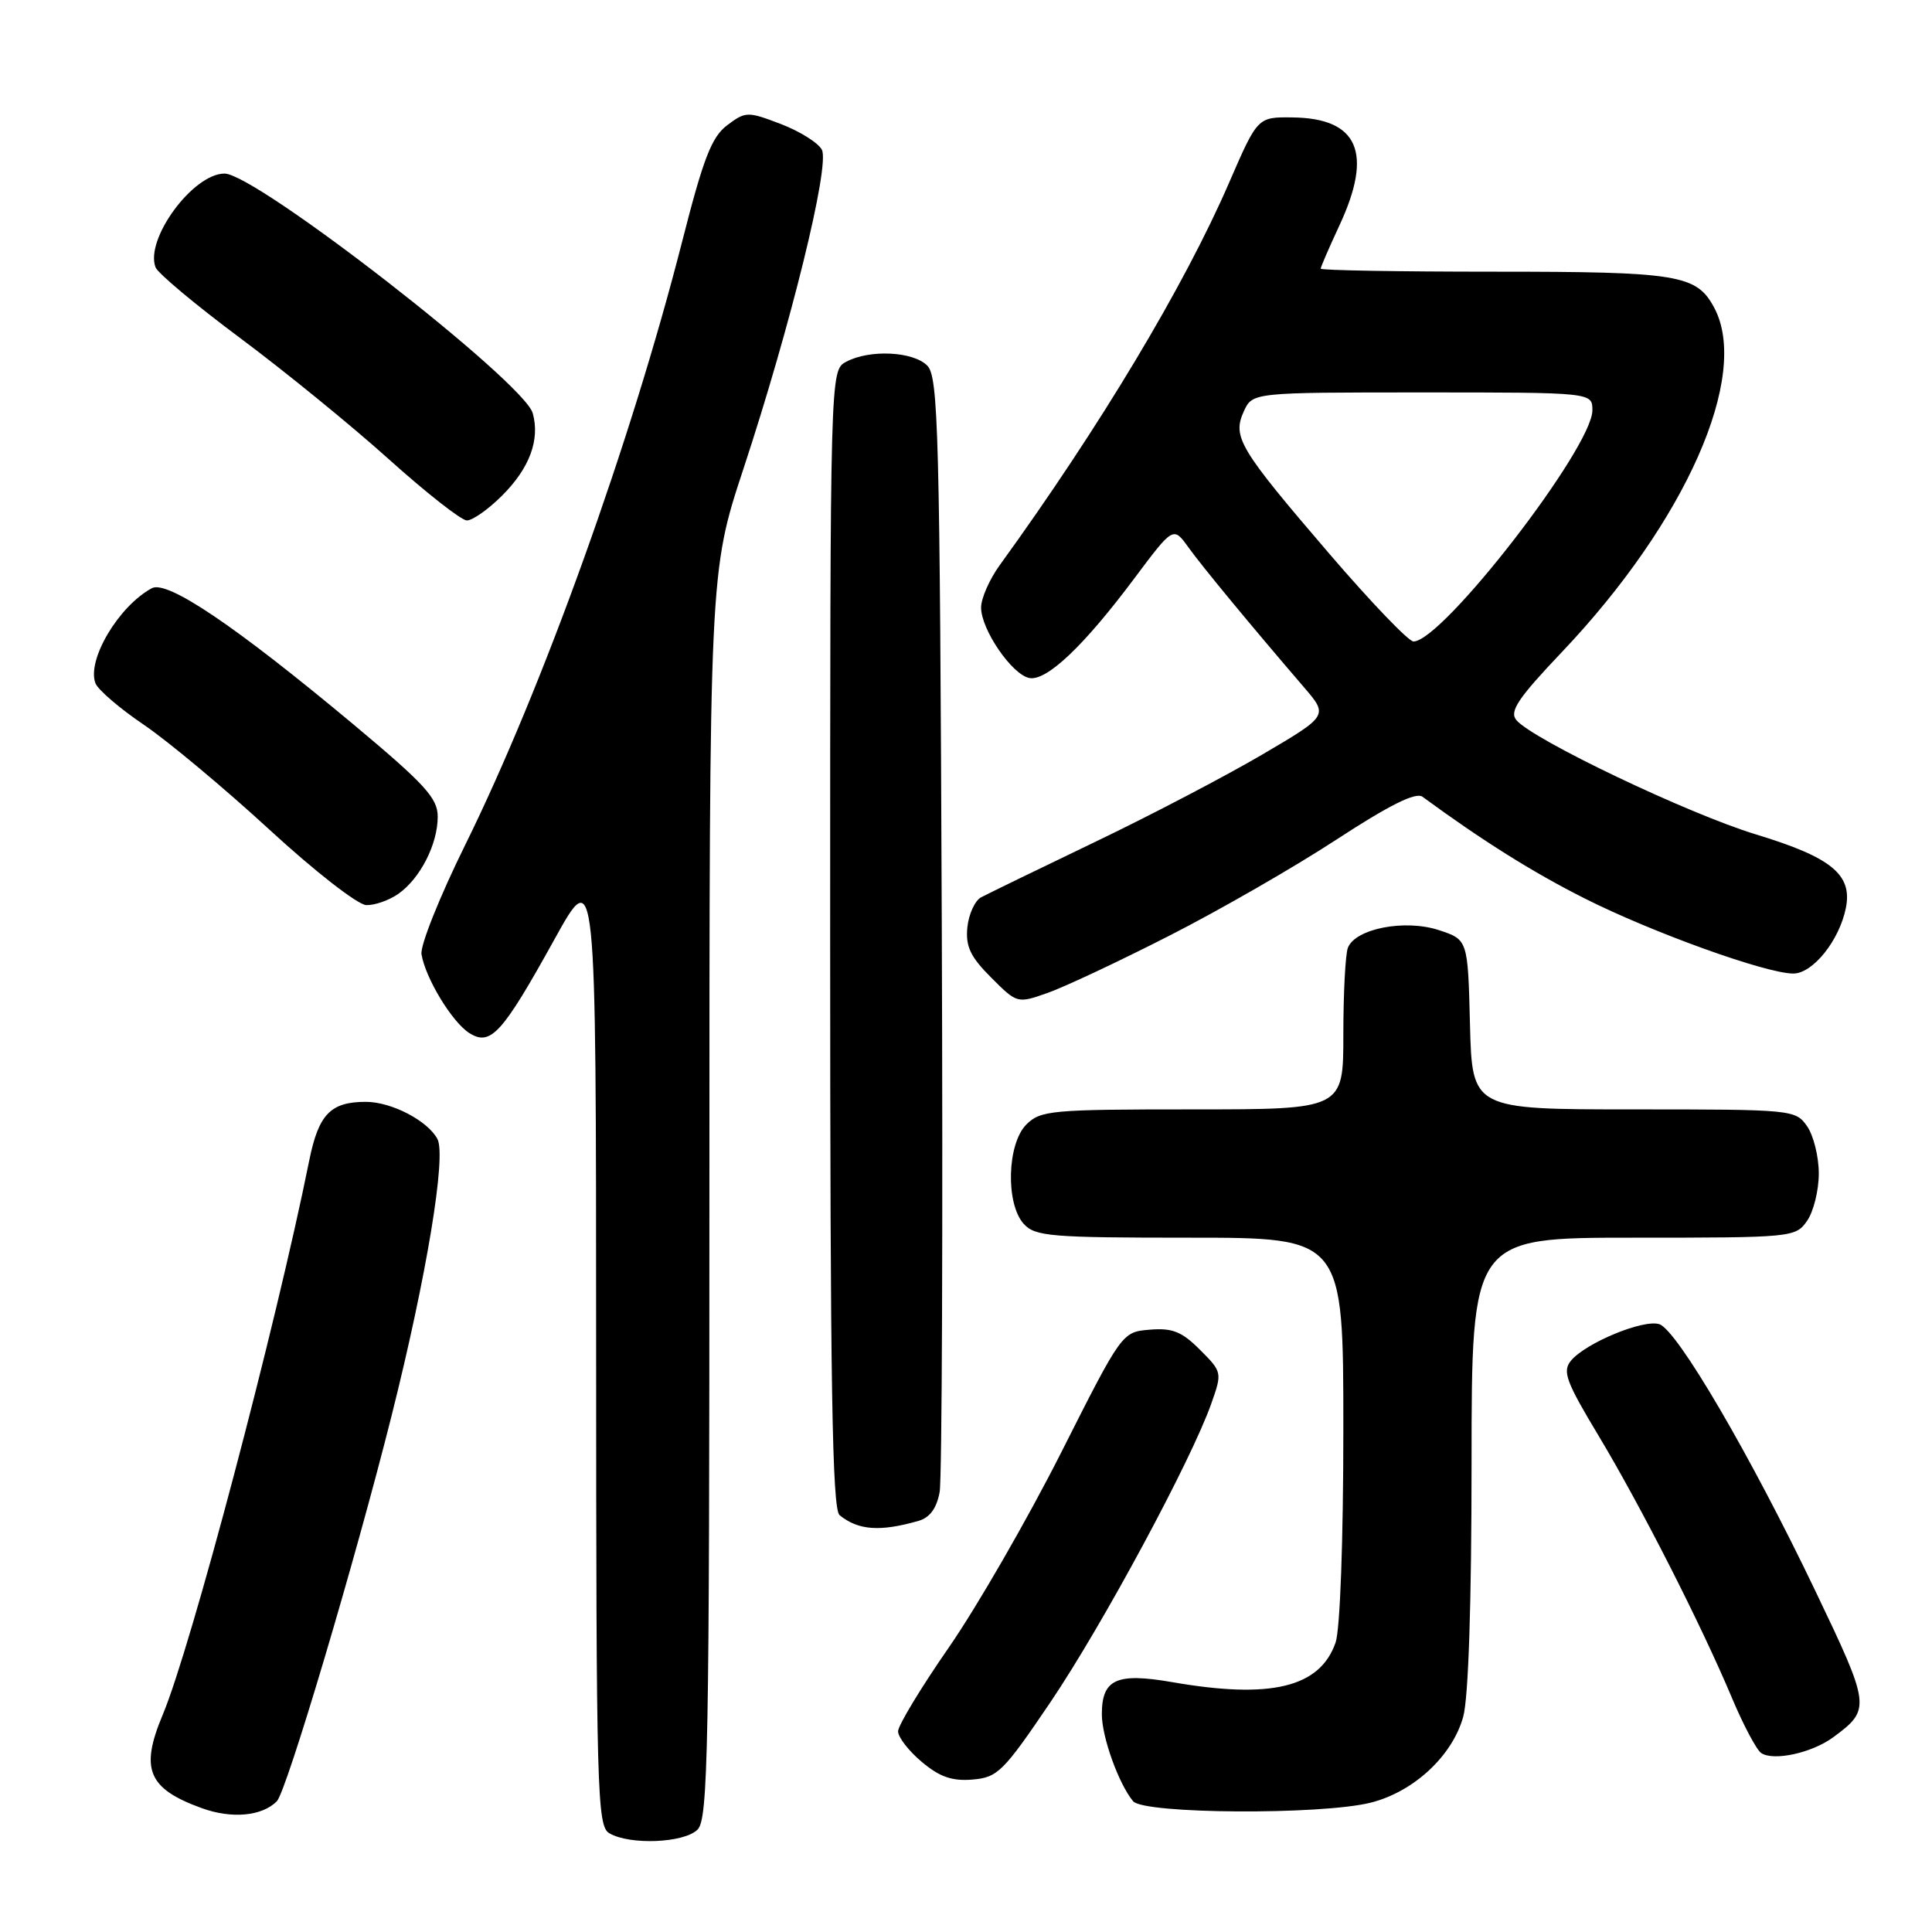 <?xml version="1.0" encoding="UTF-8" standalone="no"?>
<!DOCTYPE svg PUBLIC "-//W3C//DTD SVG 1.1//EN" "http://www.w3.org/Graphics/SVG/1.1/DTD/svg11.dtd" >
<svg xmlns="http://www.w3.org/2000/svg" xmlns:xlink="http://www.w3.org/1999/xlink" version="1.1" viewBox="0 0 256 256">
 <g >
 <path fill="currentColor"
d=" M 92.43 242.43 C 93.83 241.03 94.00 232.02 94.00 158.33 C 94.00 75.80 94.00 75.80 98.50 62.15 C 104.78 43.10 109.99 21.91 108.90 19.84 C 108.42 18.92 105.97 17.39 103.46 16.43 C 99.06 14.75 98.80 14.76 96.36 16.59 C 94.29 18.15 93.20 20.97 90.39 32.00 C 83.60 58.60 71.86 91.25 61.65 111.94 C 58.27 118.78 55.66 125.30 55.85 126.44 C 56.37 129.62 59.92 135.47 62.21 136.90 C 65.02 138.65 66.55 136.96 73.45 124.50 C 78.98 114.50 78.98 114.50 78.99 178.20 C 79.00 237.81 79.11 241.97 80.75 242.92 C 83.48 244.51 90.65 244.21 92.43 242.43 Z  M 36.68 238.68 C 37.96 237.40 47.08 206.75 51.91 187.50 C 56.54 169.05 59.16 153.17 57.96 150.92 C 56.66 148.49 51.86 146.00 48.48 146.00 C 43.80 146.00 42.22 147.64 40.98 153.75 C 36.53 175.85 25.30 218.31 21.56 227.22 C 18.53 234.43 19.61 237.01 26.74 239.59 C 30.70 241.03 34.71 240.66 36.68 238.68 Z  M 181.63 238.86 C 187.32 237.43 192.44 232.67 193.88 227.49 C 194.58 224.99 194.99 212.42 194.99 193.75 C 195.00 164.00 195.00 164.00 216.44 164.00 C 237.47 164.00 237.92 163.96 239.44 161.78 C 240.30 160.56 241.00 157.73 241.00 155.50 C 241.00 153.27 240.30 150.44 239.44 149.22 C 237.92 147.04 237.47 147.00 216.48 147.00 C 195.07 147.00 195.07 147.00 194.78 135.75 C 194.50 124.51 194.50 124.51 190.64 123.24 C 186.13 121.77 179.58 123.05 178.60 125.59 C 178.27 126.46 178.00 131.63 178.00 137.08 C 178.00 147.00 178.00 147.00 158.00 147.00 C 139.33 147.00 137.87 147.13 136.00 149.00 C 133.44 151.56 133.23 159.49 135.65 162.17 C 137.16 163.83 139.22 164.00 157.65 164.00 C 178.00 164.00 178.00 164.00 178.00 189.35 C 178.00 204.14 177.57 215.93 176.97 217.65 C 174.90 223.60 168.40 225.17 155.31 222.89 C 147.94 221.61 146.00 222.50 146.00 227.15 C 146.00 230.17 148.23 236.36 150.14 238.67 C 151.55 240.37 175.07 240.51 181.63 238.86 Z  M 139.22 225.50 C 146.11 215.29 157.85 193.50 160.50 185.99 C 161.96 181.86 161.94 181.79 159.00 178.85 C 156.60 176.44 155.33 175.94 152.35 176.19 C 148.67 176.50 148.67 176.50 140.59 192.51 C 136.14 201.31 129.46 212.90 125.75 218.26 C 122.04 223.61 119.00 228.63 119.00 229.41 C 119.00 230.19 120.41 232.01 122.14 233.46 C 124.50 235.45 126.16 236.03 128.87 235.80 C 132.20 235.52 132.95 234.77 139.22 225.50 Z  M 242.92 230.19 C 247.92 226.50 247.87 226.11 240.55 210.82 C 231.93 192.80 222.22 176.20 219.86 175.46 C 217.75 174.78 210.10 177.95 208.16 180.30 C 207.00 181.70 207.50 183.06 211.80 190.21 C 217.42 199.56 225.42 215.29 229.50 225.00 C 231.00 228.57 232.74 231.85 233.36 232.28 C 234.99 233.39 240.09 232.28 242.92 230.19 Z  M 121.72 201.52 C 123.21 201.09 124.12 199.85 124.51 197.69 C 124.82 195.94 124.95 162.00 124.79 122.29 C 124.53 57.01 124.34 49.91 122.86 48.44 C 120.98 46.55 115.21 46.28 112.12 47.94 C 110.00 49.07 110.00 49.07 110.00 124.41 C 110.00 183.48 110.27 199.97 111.25 200.77 C 113.73 202.78 116.60 202.99 121.72 201.52 Z  M 154.93 123.99 C 161.54 120.63 171.50 114.90 177.07 111.26 C 184.10 106.67 187.60 104.93 188.48 105.57 C 196.40 111.38 203.11 115.59 209.96 119.04 C 218.92 123.56 234.03 129.00 237.62 129.00 C 240.21 129.00 243.73 124.61 244.59 120.30 C 245.47 115.89 242.67 113.60 232.69 110.57 C 223.73 107.85 203.07 97.99 200.92 95.41 C 199.98 94.27 201.13 92.54 206.94 86.42 C 223.37 69.13 231.94 49.76 227.14 40.77 C 224.80 36.39 222.39 36.00 197.95 36.00 C 185.33 36.00 175.00 35.82 175.00 35.60 C 175.00 35.38 176.12 32.79 177.49 29.85 C 181.96 20.24 179.98 15.67 171.28 15.56 C 166.64 15.50 166.64 15.50 162.87 24.19 C 156.93 37.90 145.73 56.58 132.46 74.90 C 131.11 76.77 130.00 79.29 130.00 80.50 C 130.00 83.42 134.09 89.39 136.39 89.84 C 138.68 90.28 143.62 85.59 150.32 76.62 C 155.47 69.74 155.47 69.74 157.48 72.54 C 159.41 75.21 165.76 82.89 172.76 91.04 C 176.02 94.83 176.02 94.83 167.26 99.98 C 162.44 102.81 152.43 108.05 145.00 111.61 C 137.57 115.18 130.82 118.46 130.00 118.90 C 129.18 119.34 128.36 121.13 128.18 122.88 C 127.93 125.41 128.58 126.78 131.33 129.53 C 134.78 132.98 134.79 132.99 138.86 131.55 C 141.09 130.76 148.33 127.36 154.93 123.99 Z  M 52.78 118.44 C 55.68 116.41 58.00 111.86 58.00 108.21 C 58.00 105.76 56.32 103.92 46.81 95.97 C 31.22 82.96 22.17 76.84 20.12 77.94 C 15.71 80.32 11.47 87.47 12.65 90.54 C 12.98 91.40 15.87 93.88 19.08 96.05 C 22.29 98.23 29.77 104.48 35.71 109.94 C 41.65 115.41 47.41 119.90 48.53 119.93 C 49.64 119.97 51.56 119.30 52.78 118.44 Z  M 66.54 65.66 C 70.18 62.02 71.57 58.27 70.59 54.75 C 69.43 50.60 33.93 23.00 29.75 23.00 C 25.58 23.00 19.18 31.69 20.61 35.42 C 20.91 36.21 25.96 40.43 31.83 44.80 C 37.70 49.17 46.55 56.38 51.50 60.83 C 56.45 65.28 61.11 68.94 61.85 68.96 C 62.59 68.98 64.70 67.50 66.54 65.66 Z  M 176.19 73.43 C 164.18 59.43 163.27 57.91 164.81 54.51 C 165.96 52.00 165.96 52.00 188.48 52.00 C 211.00 52.00 211.00 52.00 211.00 54.37 C 211.00 59.32 191.12 85.00 187.29 85.00 C 186.65 85.00 181.65 79.79 176.19 73.43 Z "/>
</g>
</svg>